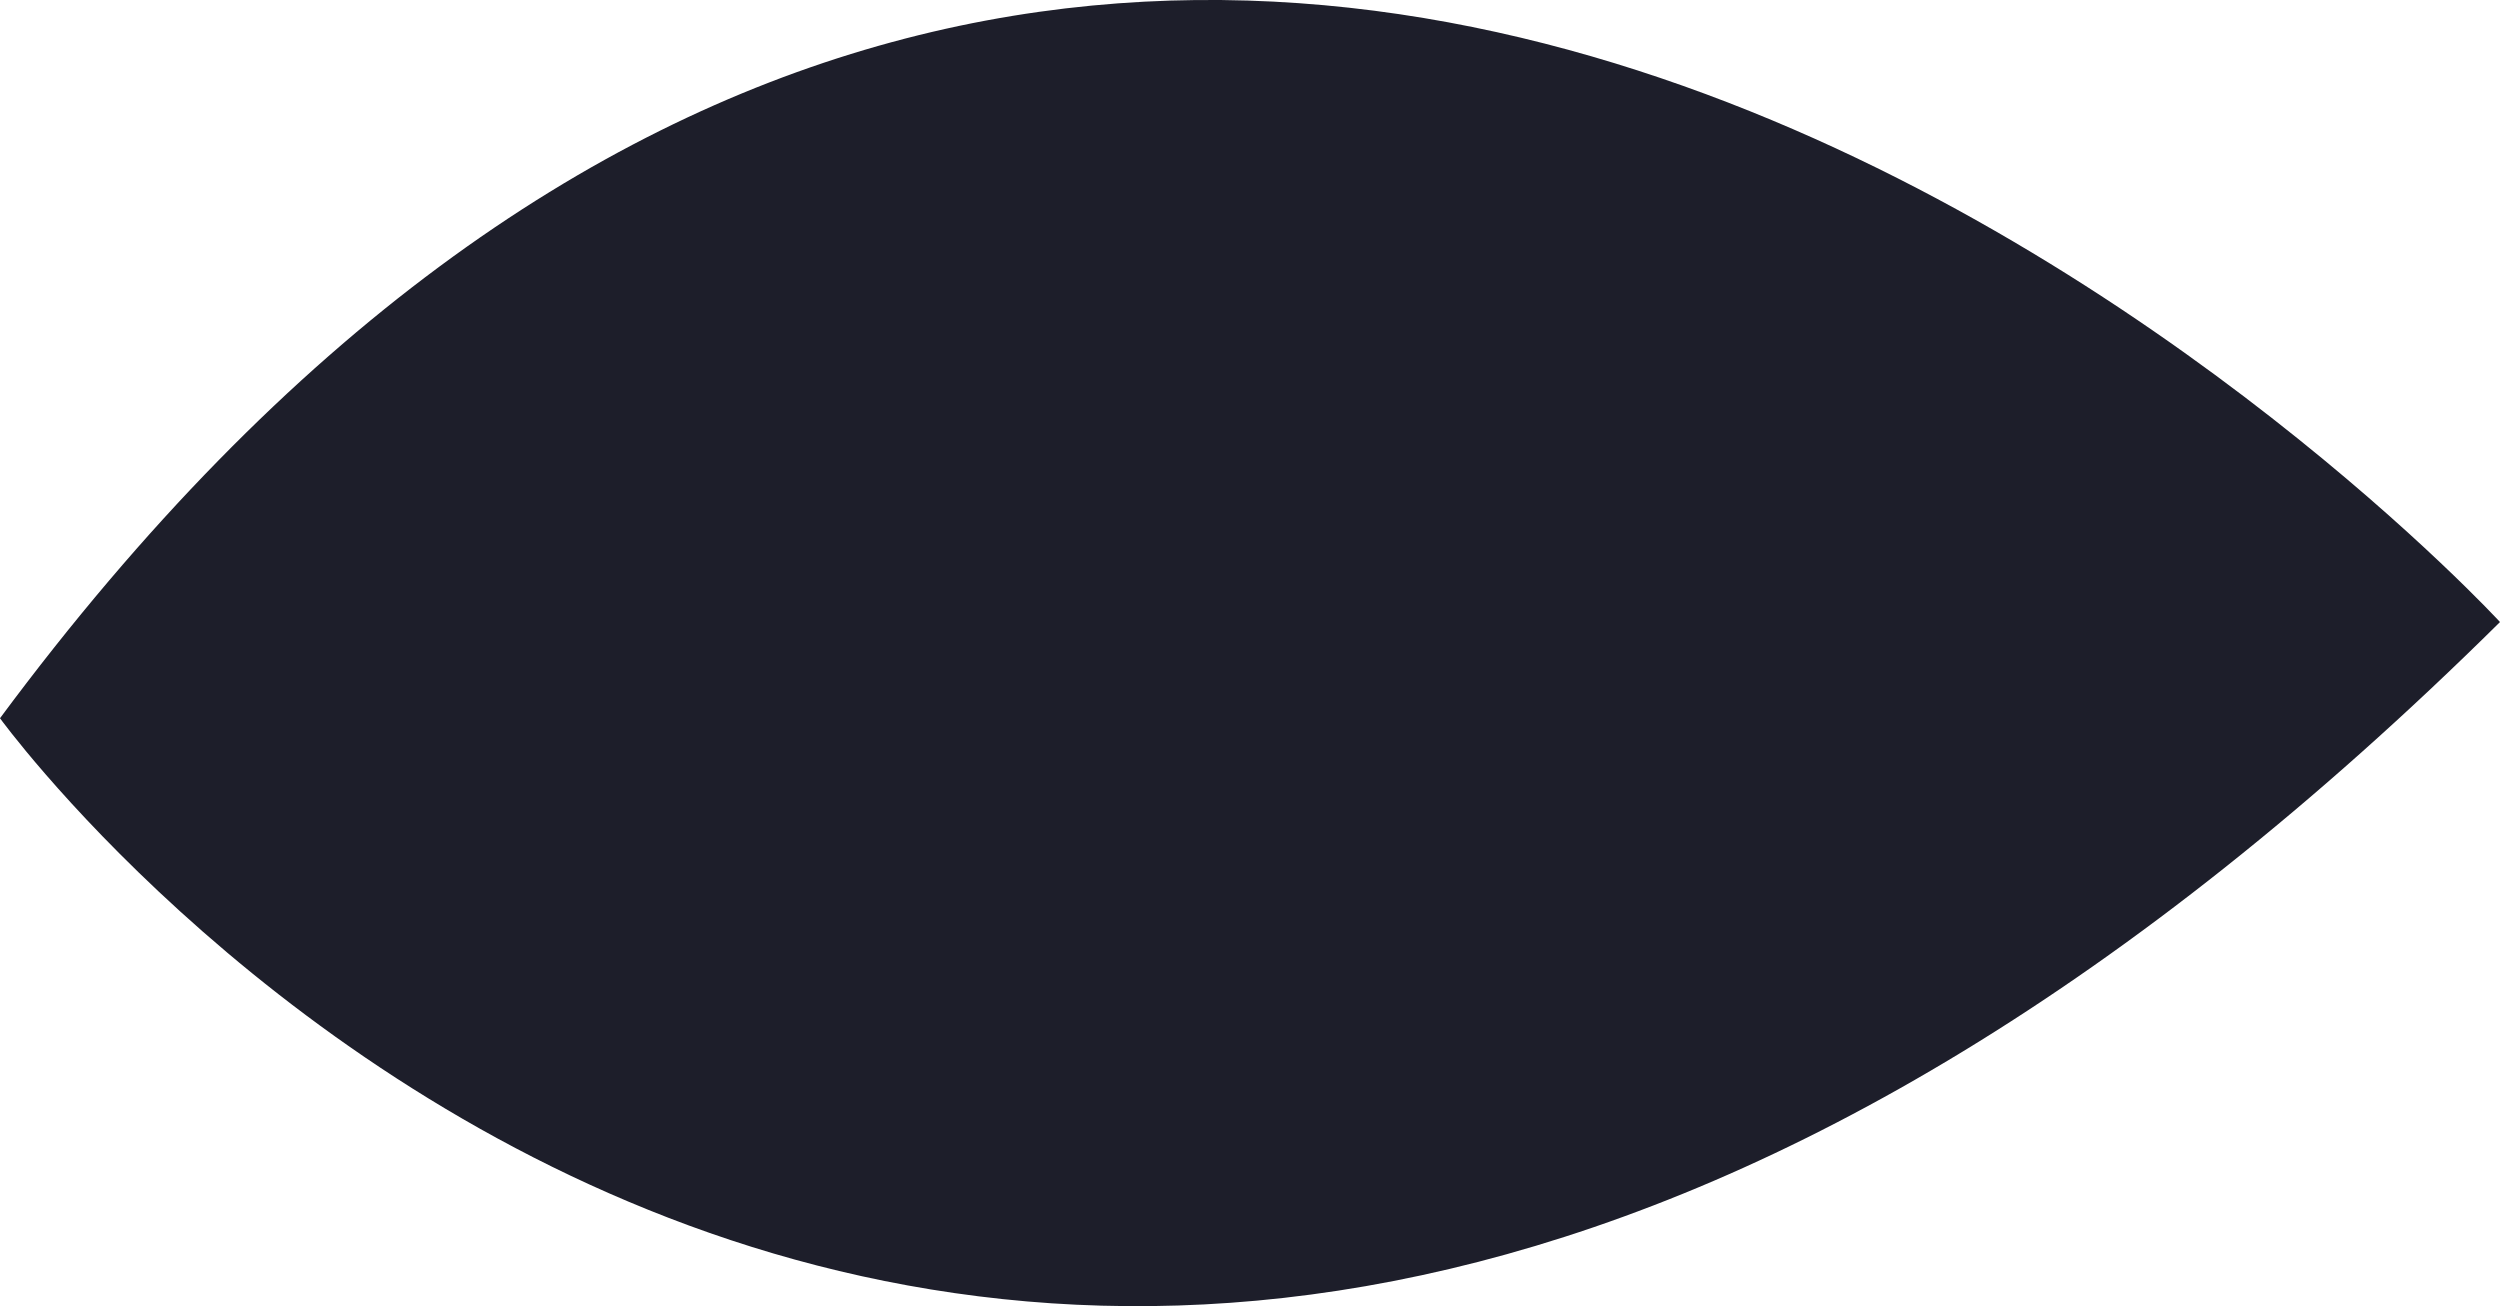 <?xml version="1.0" encoding="UTF-8"?>
<svg id="Layer_1" data-name="Layer 1" xmlns="http://www.w3.org/2000/svg" viewBox="0 0 160.36 83.78">
  <defs>
    <style>
      .cls-1 {
        fill: #1d1e2a;
      }
    </style>
  </defs>
  <path class="cls-1" d="M160.36,39.9S74.11-53.86,0,46.07c0,0,64.39,88.83,160.36-6.17"/>
</svg>